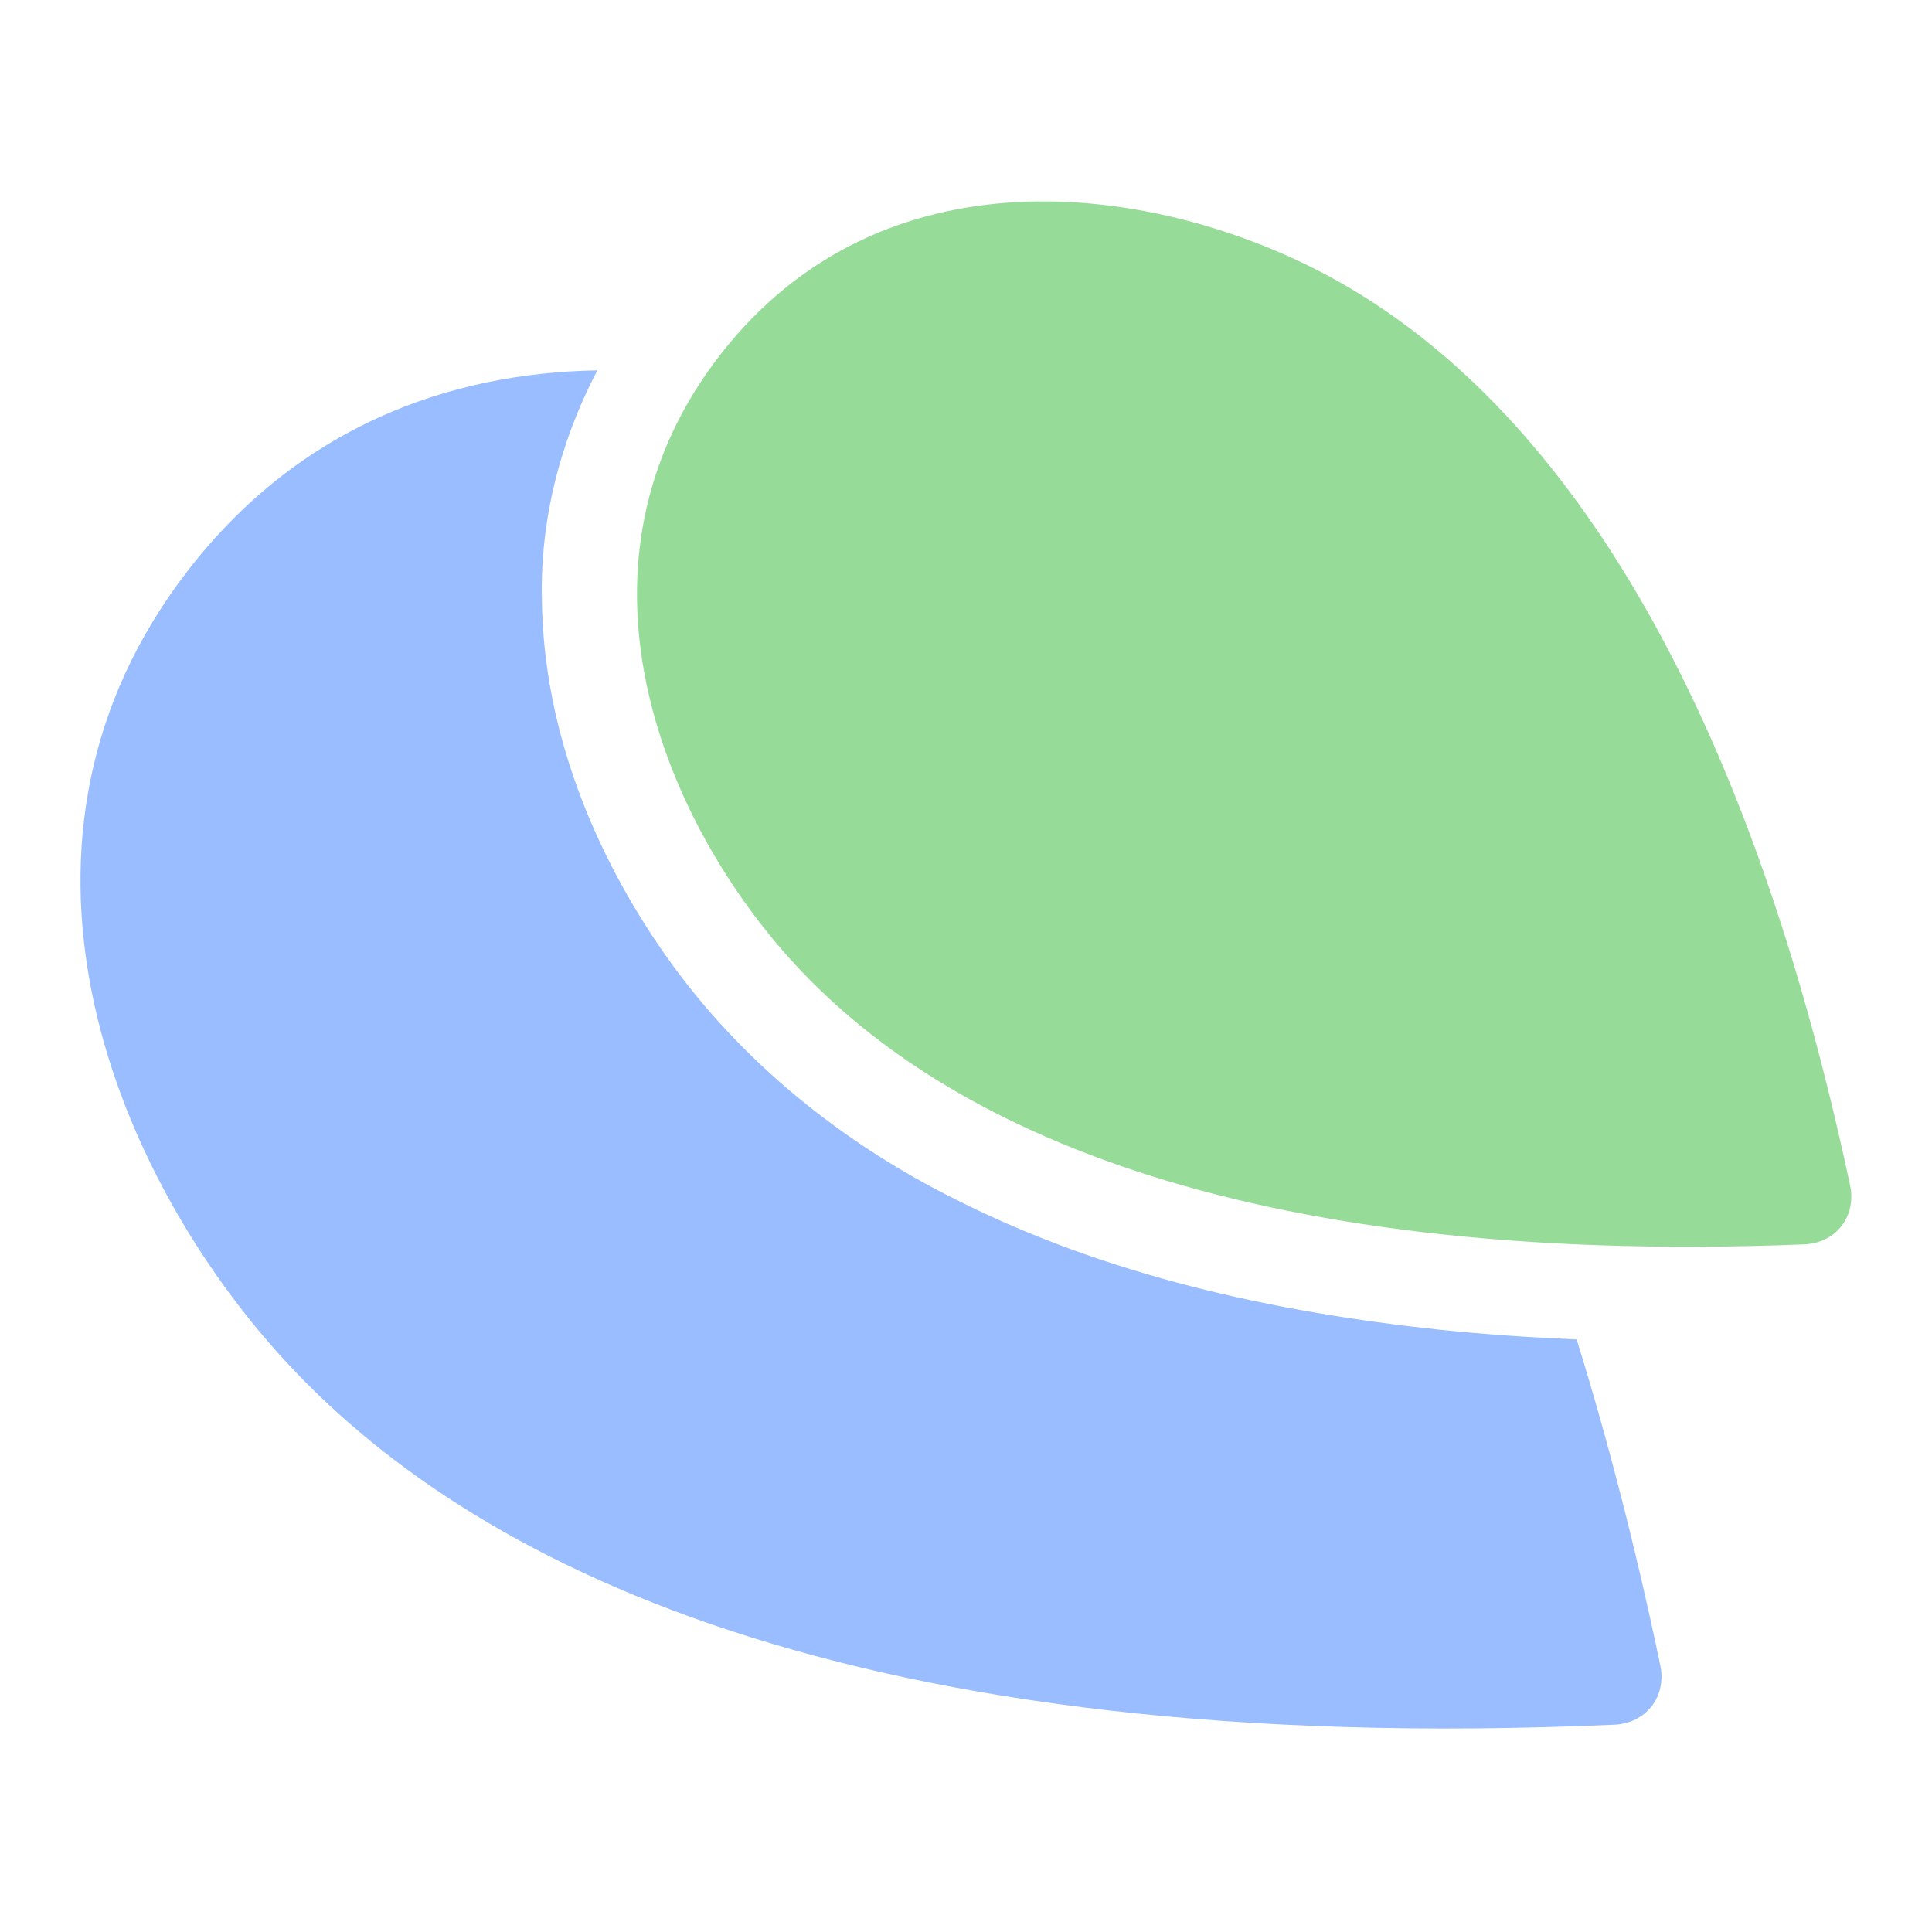 <svg xmlns="http://www.w3.org/2000/svg" id="svg2" width="192" height="192" version="1.1"><g id="layer1" transform="translate(0 -860.362)"><g id="g1039" transform="matrix(1.142 0 0 1.142 -13.133 -135.907)"><path id="path1003" d="M172.498 975.535c-10.504-49.292-29.223-70.699-45.987-79.44-14.826-7.731-38.23-10.983-52.332 7.166-14.102 18.149-5.17 40.022 5.985 52.48 12.611 14.085 37.979 26.935 88.338 24.936 2.76-.11 4.571-2.44 3.996-5.142z" style="opacity:1;fill:#97db99;fill-opacity:1;stroke-width:14.165;stroke-linecap:round;stroke-linejoin:round;stop-color:#000"/><path id="path1005" d="M155.983 1017.324c-2.167-10.37-4.614-19.793-7.28-28.372-3.975-.17-7.944-.439-11.901-.845-14.495-1.541-29.026-4.723-42.112-11.325-9.881-4.906-18.741-12.037-25.138-21.069-6.415-9.063-10.756-19.89-10.896-31.093-.172-6.96 1.598-13.858 4.828-19.999-12.944.218-25.925 4.923-35.563 17.326-18.324 23.582-6.717 52.004 7.777 68.19 16.511 18.441 49.85 35.254 116.28 32.34 2.759-.12 4.57-2.45 4.005-5.153z" style="opacity:1;fill:#99bdfe;fill-opacity:1;stroke-width:18.405;stroke-linecap:round;stroke-linejoin:round;stop-color:#000"/></g></g><style id="style853" type="text/css">.st0{fill:#fff}</style></svg>
